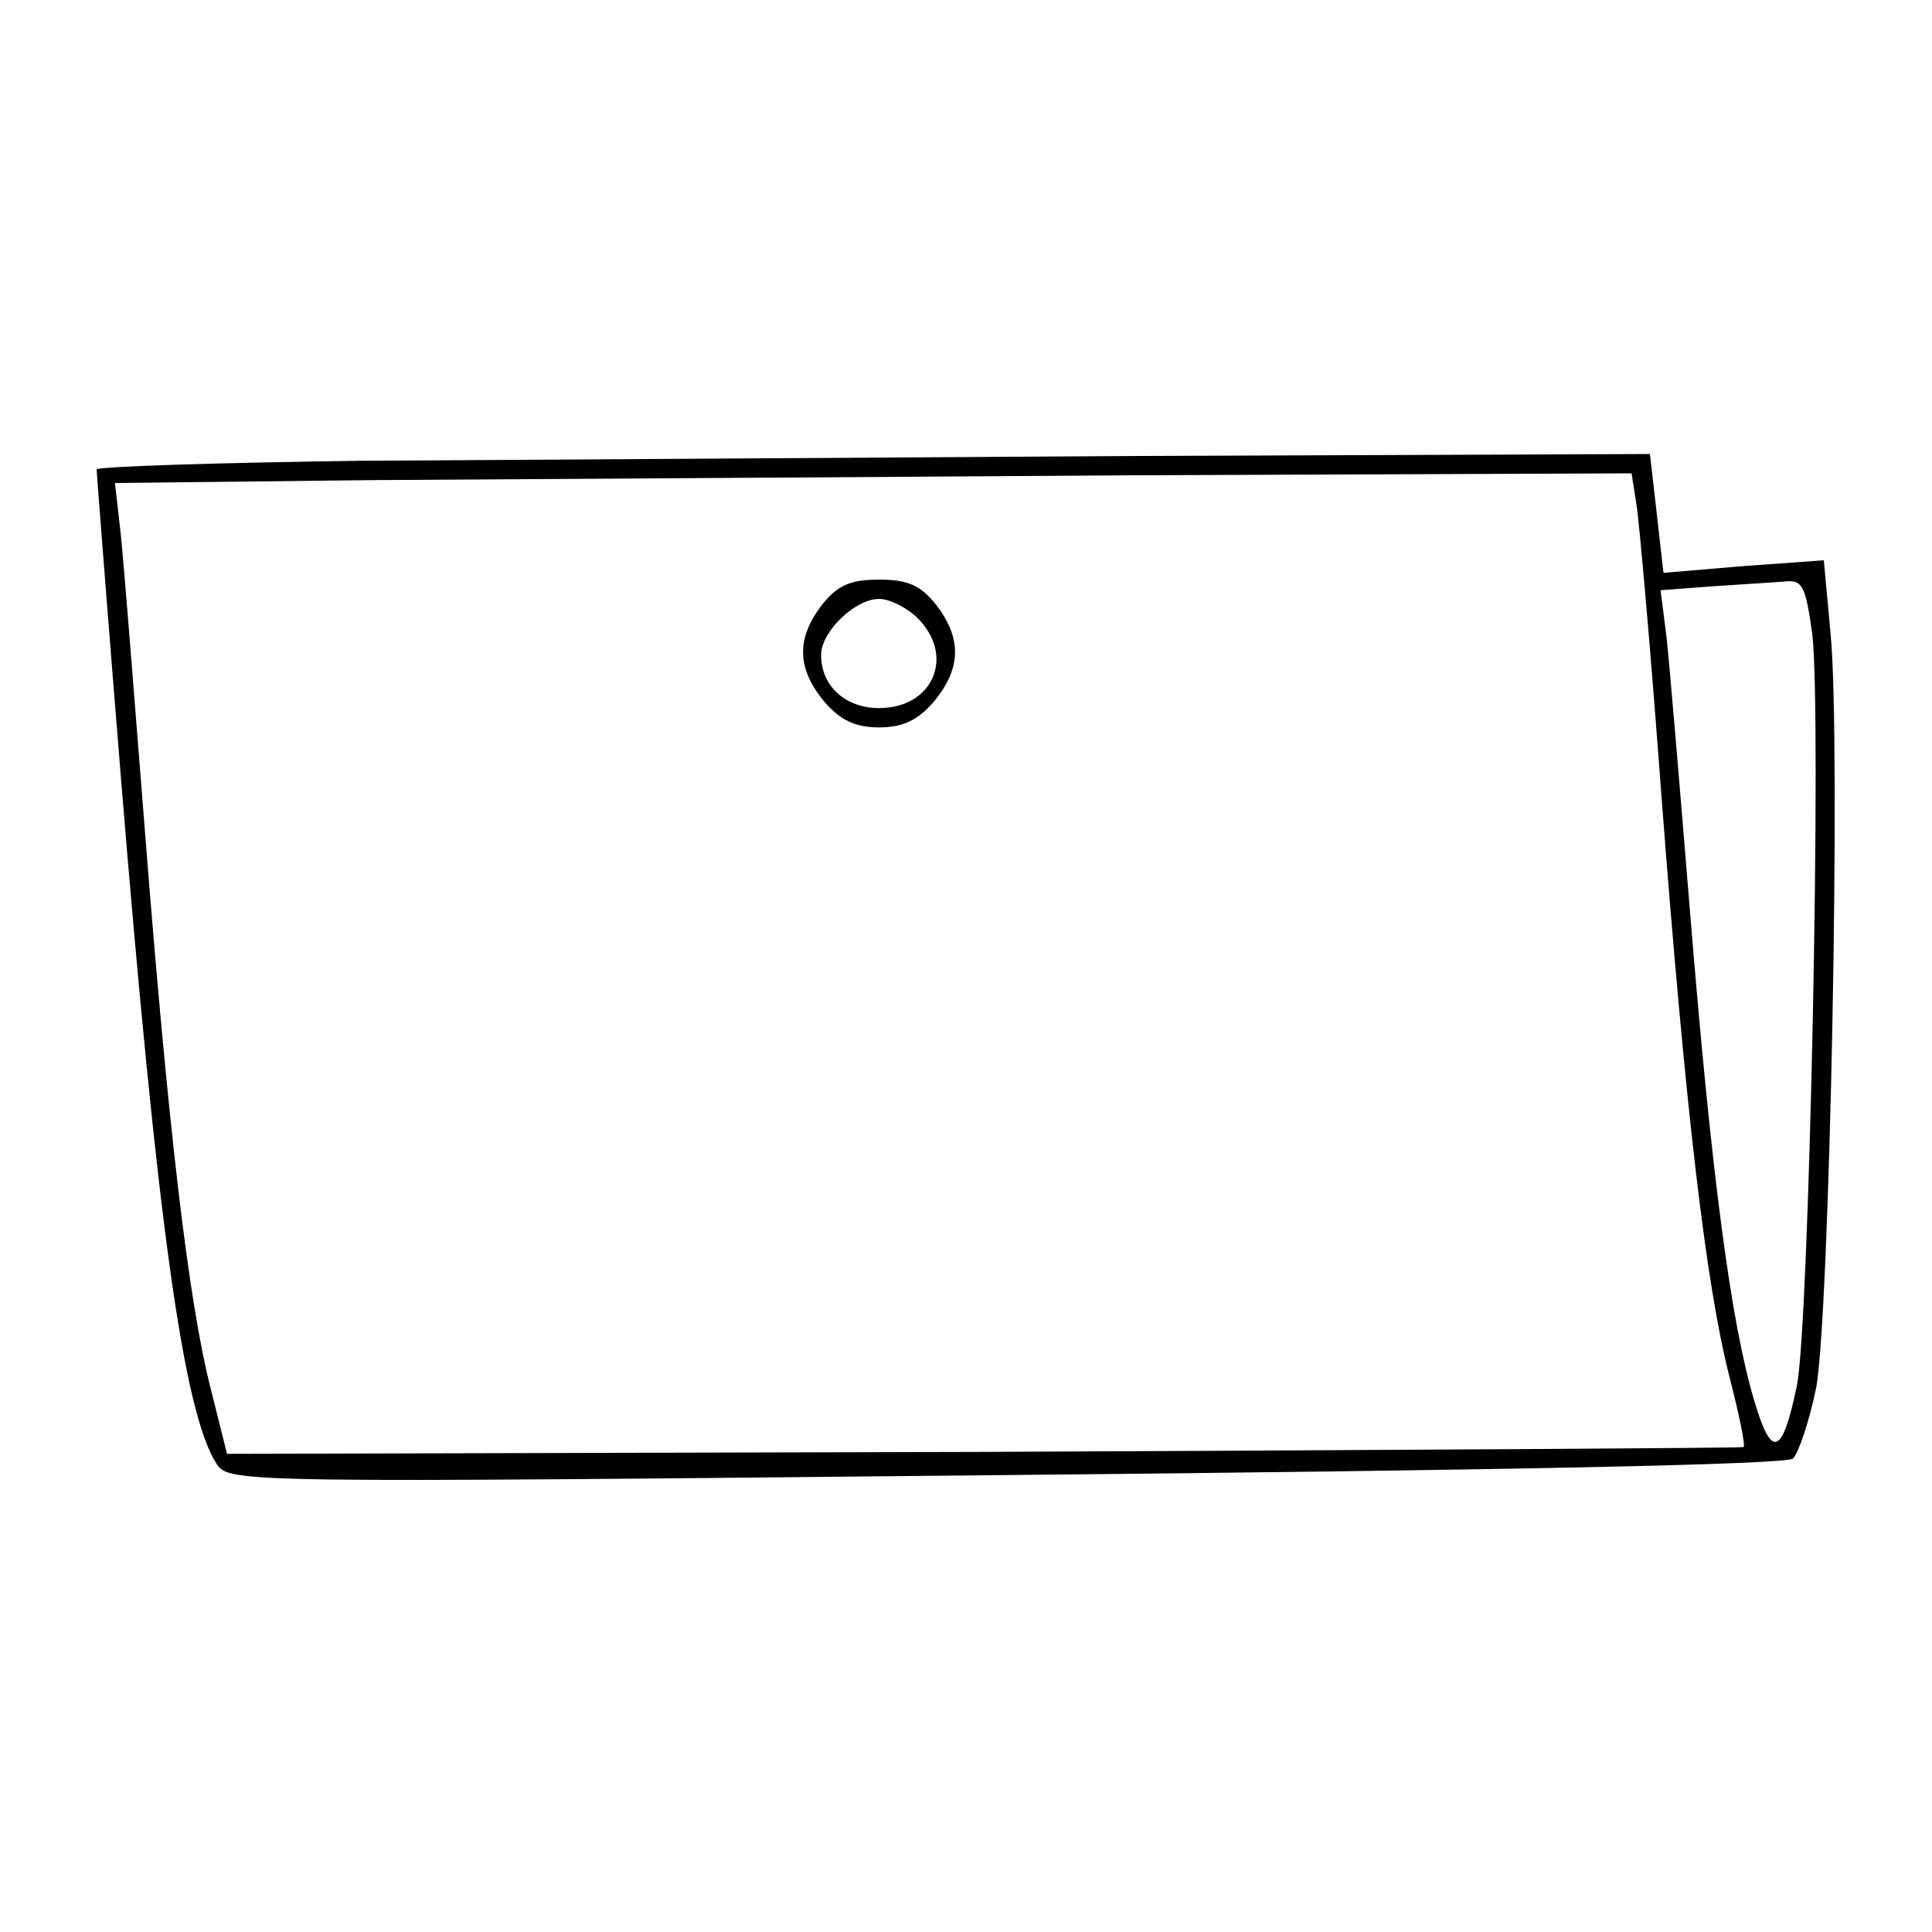 <?xml version="1.0" standalone="no"?>
<!DOCTYPE svg PUBLIC "-//W3C//DTD SVG 20010904//EN"
 "http://www.w3.org/TR/2001/REC-SVG-20010904/DTD/svg10.dtd">
<svg version="1.0" xmlns="http://www.w3.org/2000/svg"
 width="200pt" height="200pt" viewBox="0 0 200 200"
 preserveAspectRatio="xMidYMid meet">
<g transform="translate(0,200) scale(0.1,-0.1)"
fill="#000000" stroke="none">
<path d="M373 1523 c-150 -2 -273 -6 -273 -9 0 -2 11 -145 25 -317 38 -465 65
-659 99 -712 13 -20 18 -20 816 -12 526 5 807 11 816 17 6 6 17 39 24 73 14
73 26 670 15 781 l-7 76 -83 -6 -83 -7 -7 62 -7 61 -531 -2 c-293 -2 -655 -4
-804 -5z m1321 -45 c3 -18 15 -154 26 -303 25 -327 46 -504 70 -599 10 -39 17
-72 15 -74 -1 -1 -355 -3 -786 -5 l-784 -2 -17 68 c-23 90 -44 270 -68 577
-11 140 -22 279 -25 307 l-6 53 268 3 c147 1 501 3 785 5 l517 2 5 -32z m182
-134 c10 -80 -3 -719 -16 -779 -15 -72 -26 -76 -44 -15 -24 80 -44 231 -66
500 -11 135 -22 266 -25 292 l-6 47 53 4 c29 2 63 4 75 5 19 2 22 -4 29 -54z"/>
<path d="M851 1374 c-27 -35 -26 -66 2 -100 17 -20 33 -27 57 -27 24 0 40 7
57 27 28 34 29 65 2 100 -16 20 -29 26 -59 26 -30 0 -43 -6 -59 -26z m99 -14
c39 -39 16 -93 -40 -93 -35 0 -60 23 -60 55 0 24 35 58 60 58 11 0 29 -9 40
-20z"/>
</g>
</svg>
